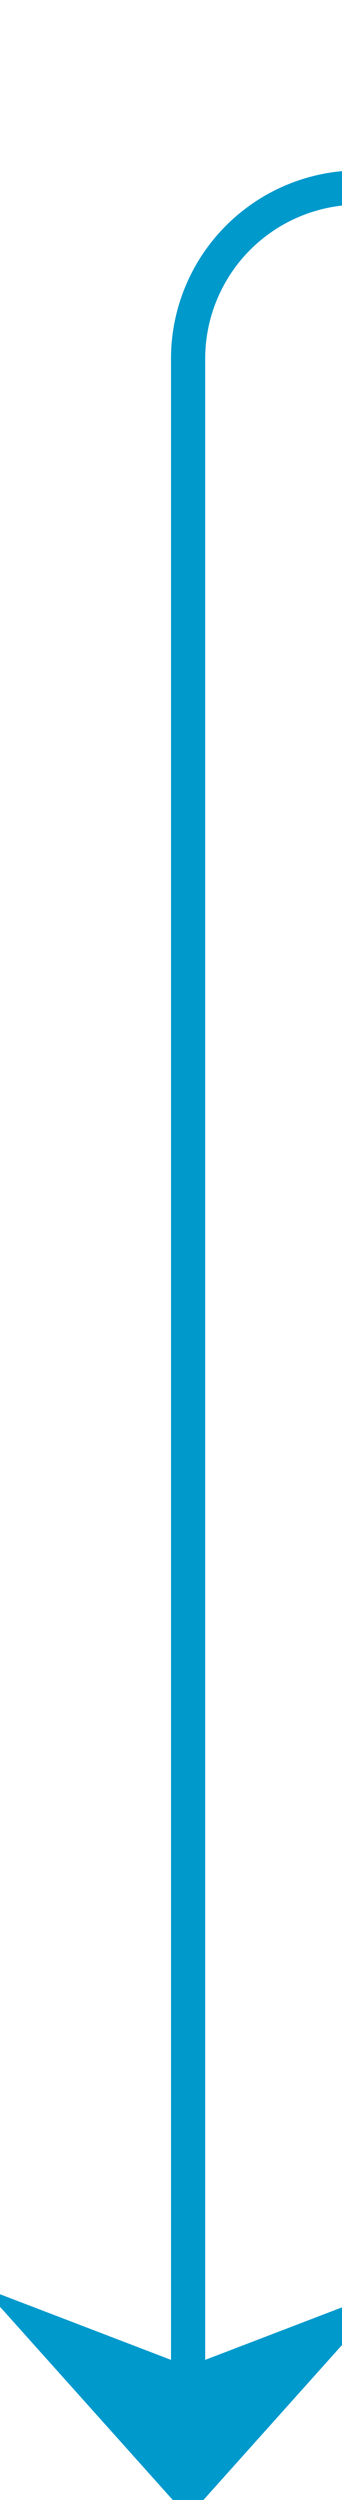 ﻿<?xml version="1.0" encoding="utf-8"?>
<svg version="1.1" xmlns:xlink="http://www.w3.org/1999/xlink" width="10px" height="73px" preserveAspectRatio="xMidYMin meet" viewBox="342 553.5  8 73" xmlns="http://www.w3.org/2000/svg">
  <defs>
    <mask fill="white" id="clip21">
      <path d="M 551.5 546  L 636.5 546  L 636.5 571  L 551.5 571  Z M 330 546  L 845 546  L 845 643  L 330 643  Z " fill-rule="evenodd" />
    </mask>
  </defs>
  <path d="M 842.5 627  L 842.5 563.5  A 5 5 0 0 0 837.5 559 L 351 559  A 5 5 0 0 0 346.5 564 L 346.5 626  " stroke-width="1" stroke="#0099cc" fill="none" mask="url(#clip21)" />
  <path d="M 340.5 620.3  L 346.5 627  L 352.5 620.3  L 346.5 622.6  L 340.5 620.3  Z " fill-rule="nonzero" fill="#0099cc" stroke="none" mask="url(#clip21)" />
</svg>